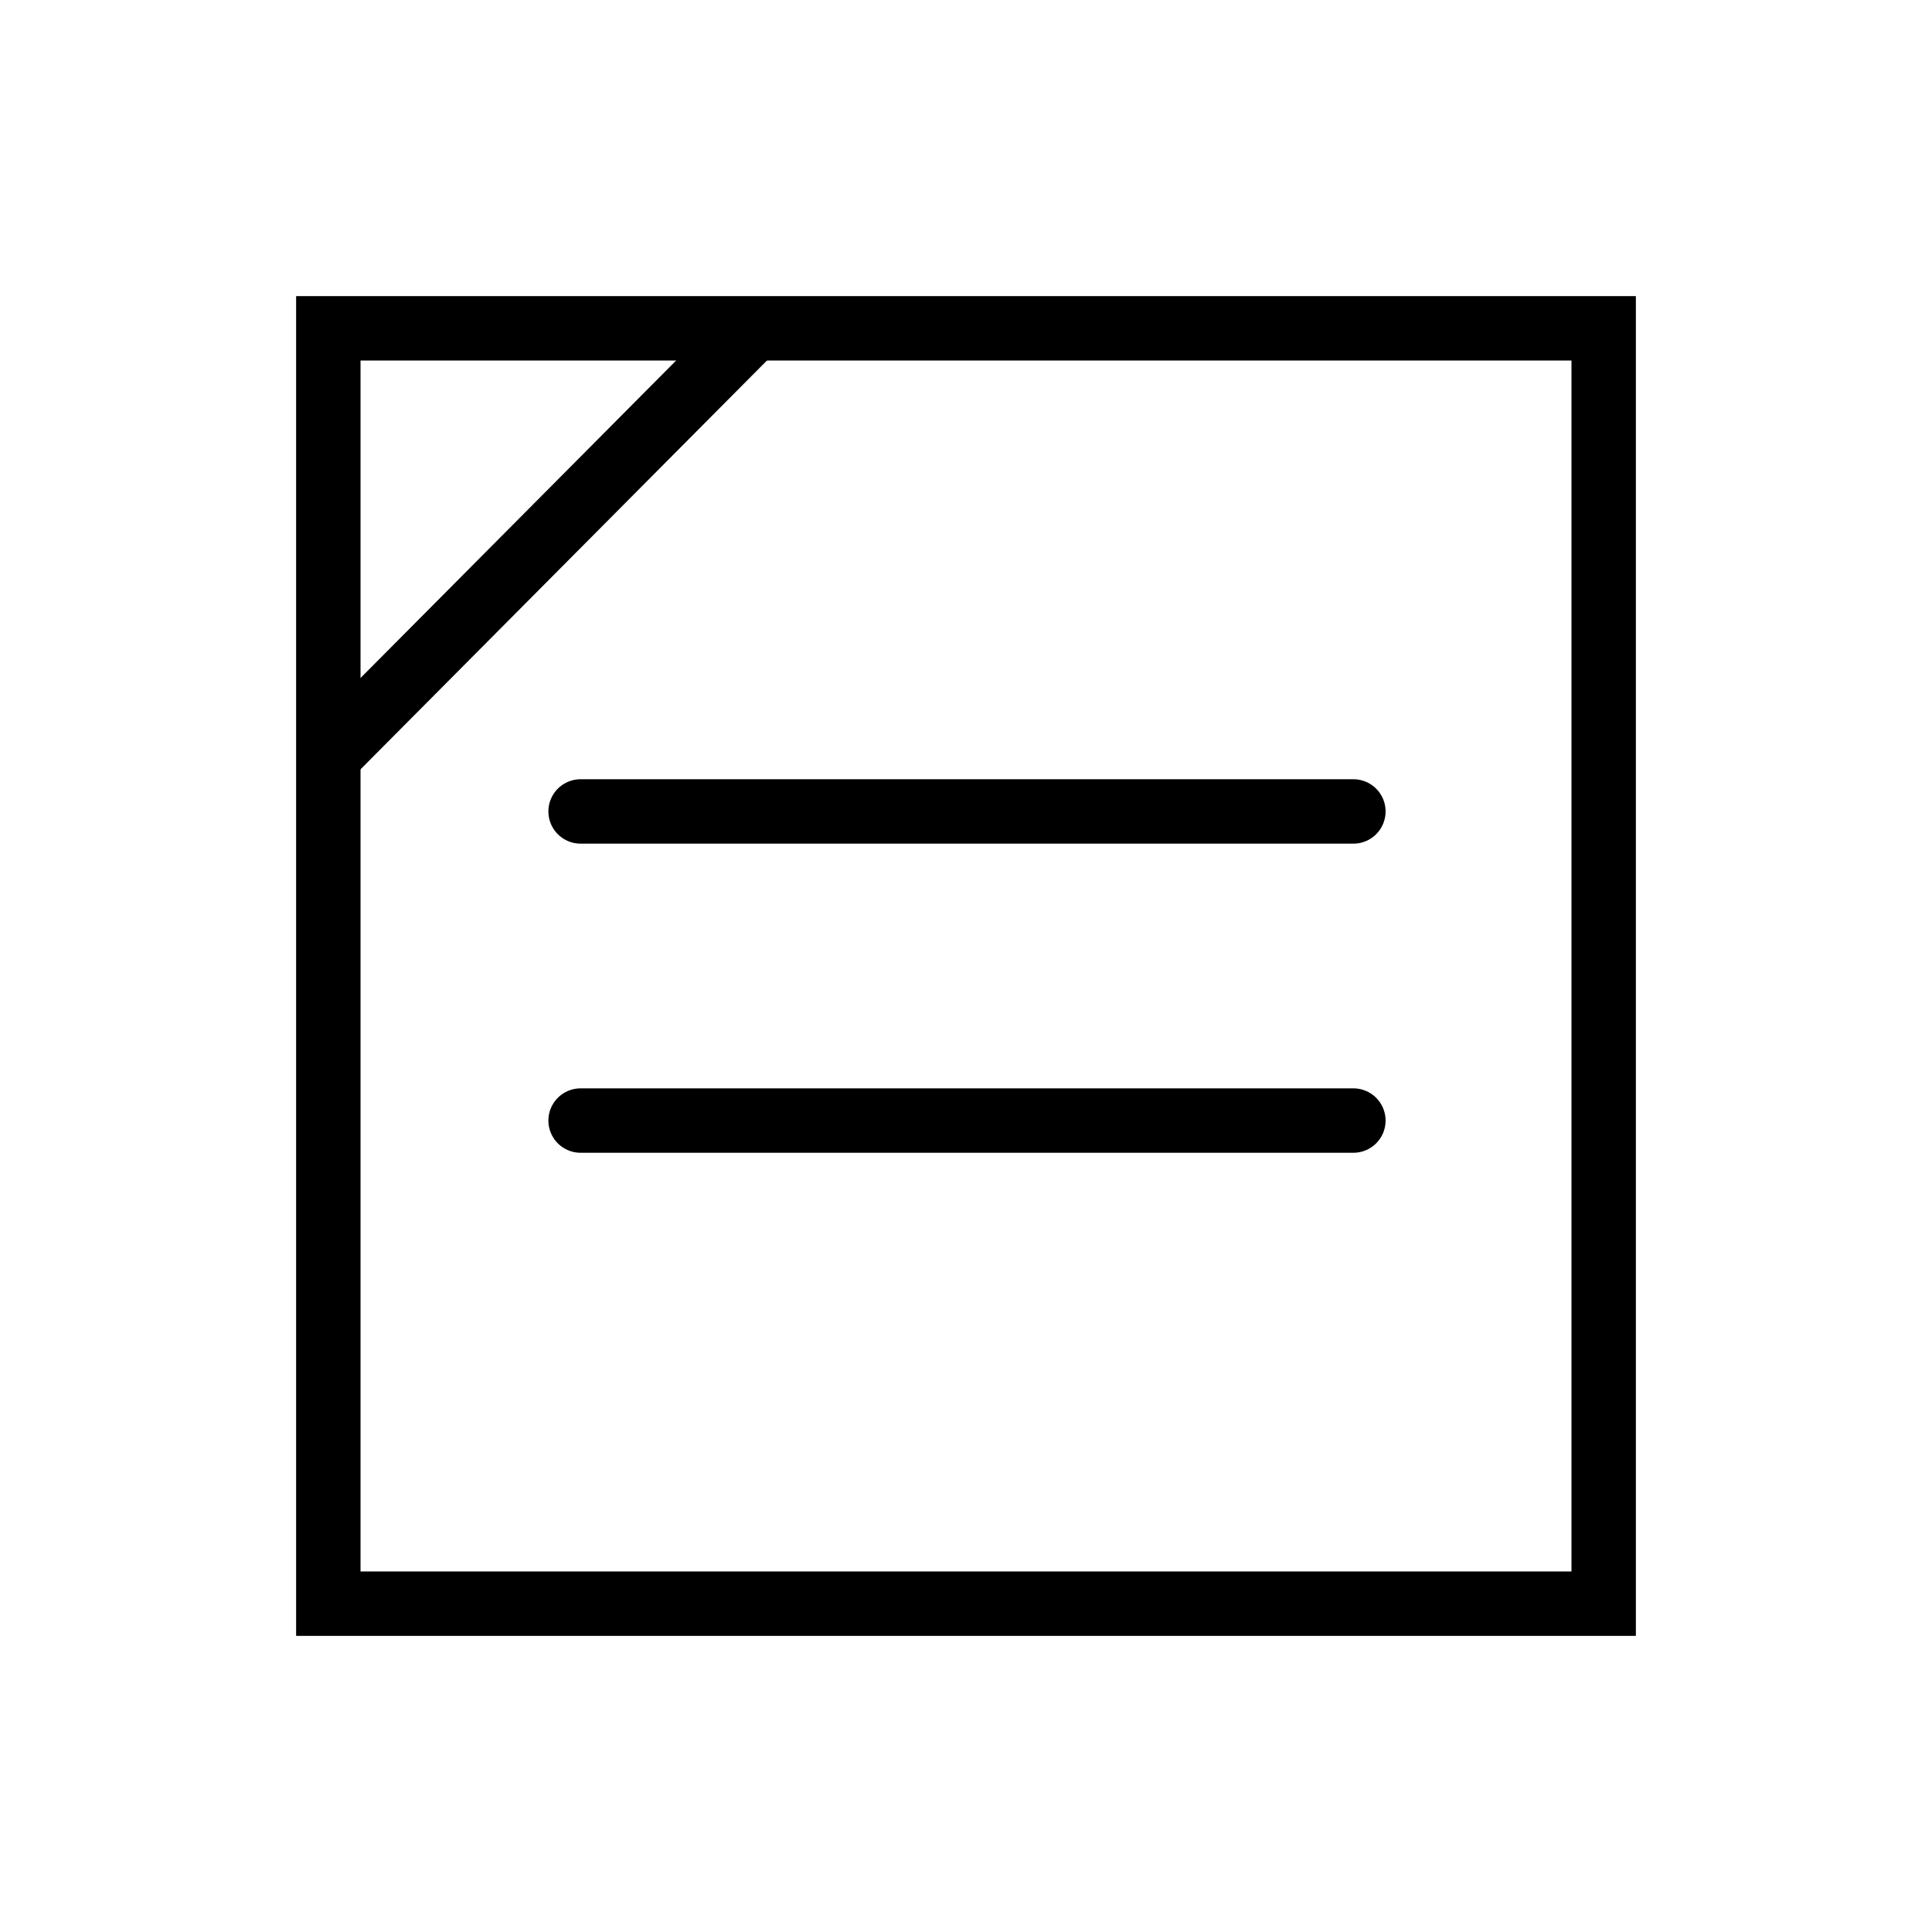 <?xml version="1.0" encoding="UTF-8" standalone="no"?>
<!-- Created with Inkscape (http://www.inkscape.org/) -->

<svg
   xmlns:dc="http://purl.org/dc/elements/1.1/"
   xmlns:cc="http://creativecommons.org/ns#"
   xmlns:rdf="http://www.w3.org/1999/02/22-rdf-syntax-ns#"
   xmlns:svg="http://www.w3.org/2000/svg"
   xmlns="http://www.w3.org/2000/svg"
   xmlns:sodipodi="http://sodipodi.sourceforge.net/DTD/sodipodi-0.dtd"
   xmlns:inkscape="http://www.inkscape.org/namespaces/inkscape"
   version="1.0"
   x="0"
   y="0"
   width="375"
   height="375"
   id="svg1568"
   inkscape:version="0.48.3 r9882"
   sodipodi:docname="Trocknen_(tropfnass)2.svg">
  <sodipodi:namedview
     pagecolor="#ffffff"
     bordercolor="#666666"
     borderopacity="1"
     objecttolerance="10"
     gridtolerance="10"
     guidetolerance="10"
     inkscape:pageopacity="0"
     inkscape:pageshadow="2"
     inkscape:window-width="1249"
     inkscape:window-height="771"
     id="namedview8"
     showgrid="true"
     showguides="false"
     inkscape:zoom="1.7800234"
     inkscape:cx="241.93767"
     inkscape:cy="226.56081"
     inkscape:window-x="31"
     inkscape:window-y="0"
     inkscape:window-maximized="1"
     inkscape:current-layer="svg1568">
    <inkscape:grid
       type="xygrid"
       id="grid3046" />
  </sodipodi:namedview>
  <defs
     id="defs1570" />
  <rect
     width="247.544"
     height="247.544"
     x="63.728"
     y="63.728"
     style="fill:none;fill-opacity:0.75;fill-rule:evenodd;stroke:#000000;stroke-width:12.5;stroke-linecap:butt;stroke-linejoin:miter;stroke-miterlimit:4;stroke-dasharray:none;stroke-opacity:1"
     id="rect1542" />
  <g
     id="g3236"
     transform="matrix(0,1,-1,0,375.191,-0.191)">
    <path
       inkscape:connector-curvature="0"
       id="path1537"
       style="fill:none;stroke:#000000;stroke-width:12.5;stroke-linecap:round;stroke-linejoin:miter;stroke-miterlimit:4;stroke-opacity:1;stroke-dasharray:none"
       d="m 217.691,112.5 0,150" />
    <path
       inkscape:connector-curvature="0"
       id="path1539"
       style="fill:none;stroke:#000000;stroke-width:12.5;stroke-linecap:round;stroke-linejoin:miter;stroke-miterlimit:4;stroke-opacity:1;stroke-dasharray:none"
       d="m 157.691,112.5 0,150" />
  </g>
  <path
     inkscape:connector-curvature="0"
     d="M 145,65 65.001,145.468"
     style="fill:none;stroke:#000000;stroke-width:12.5;stroke-linecap:butt;stroke-linejoin:miter;stroke-miterlimit:4;stroke-opacity:1"
     id="path1543" />
</svg>
